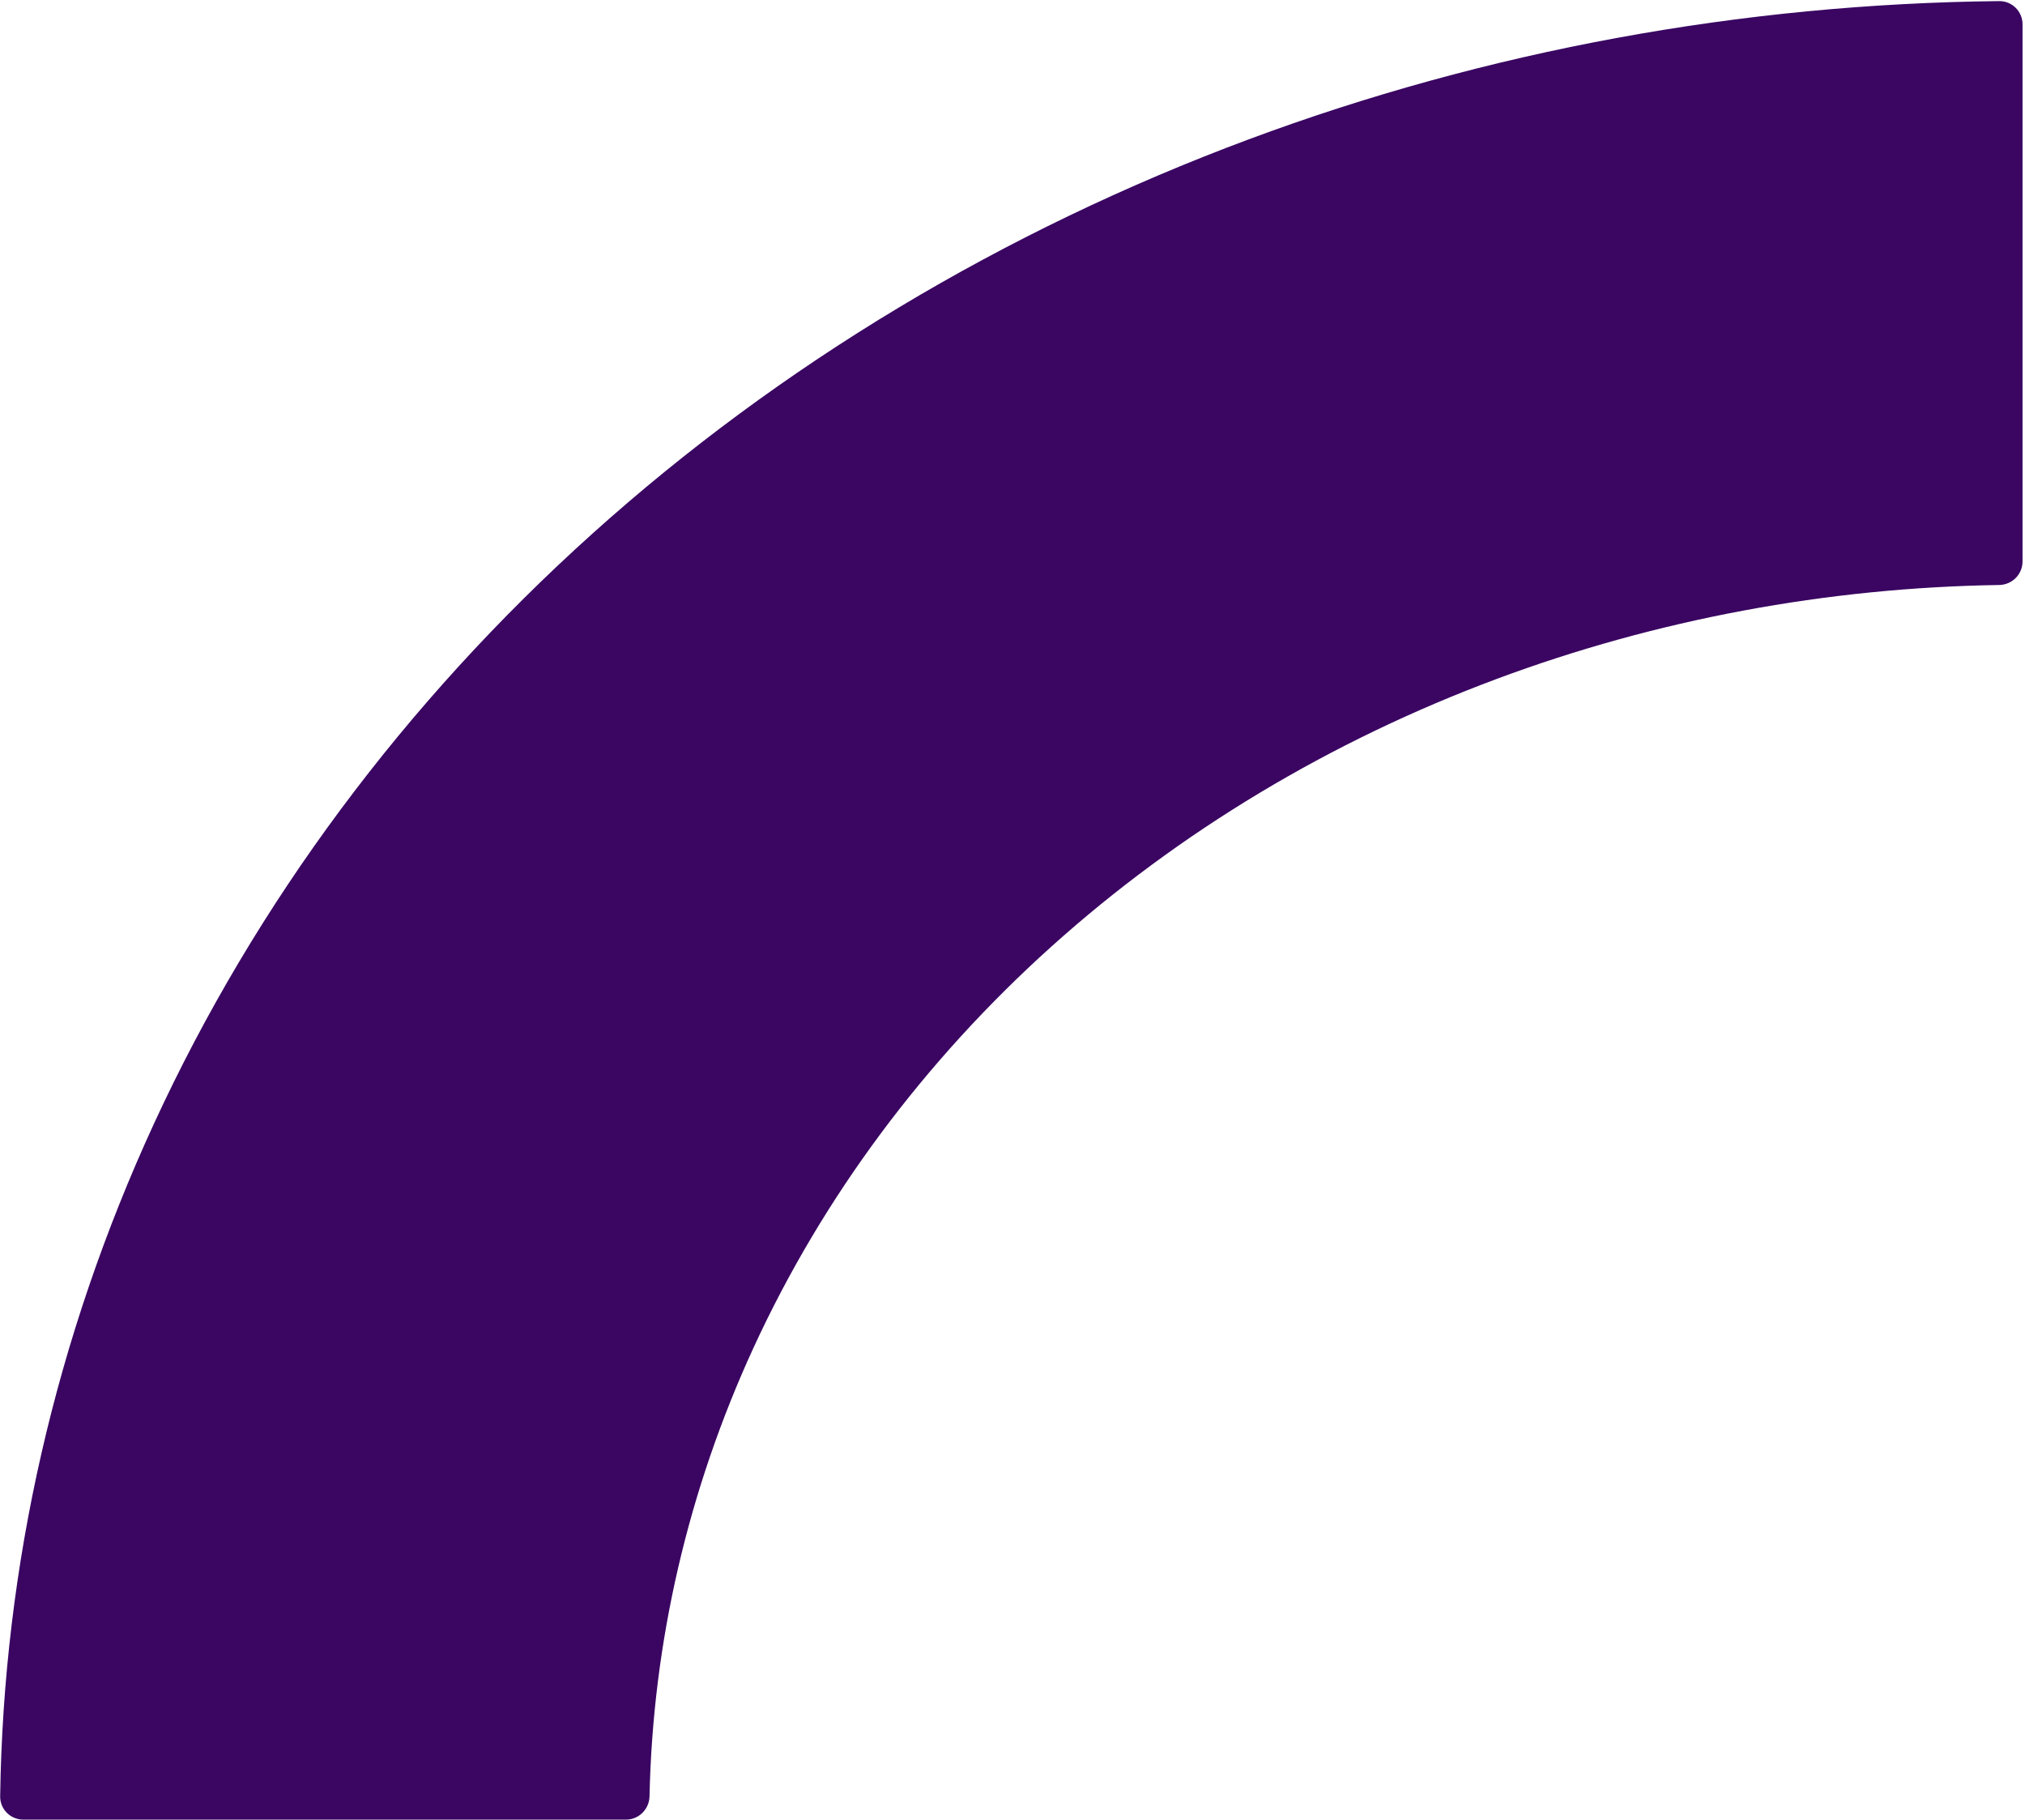 <?xml version="1.0" encoding="UTF-8" standalone="no"?><svg width='434' height='390' viewBox='0 0 434 390' fill='none' xmlns='http://www.w3.org/2000/svg'>
<path d='M433.472 5.211C433.472 2.45 431.233 0.209 428.472 0.237C373.249 0.81 318.64 10.867 267.589 29.882C214.998 49.471 167.212 78.183 126.961 114.378C86.709 150.573 54.78 193.543 32.996 240.834C11.922 286.585 0.742 335.514 0.036 385C-0.004 387.761 2.239 390 5 390H134.155C136.916 390 139.149 387.761 139.207 385C139.902 351.948 147.477 319.289 161.558 288.72C176.349 256.61 198.028 227.435 225.358 202.859C252.688 178.283 285.133 158.789 320.841 145.489C355.009 132.762 391.524 125.945 428.472 125.381C431.233 125.339 433.472 123.104 433.472 120.343V5.211Z' fill='#3A0662'/>
</svg>
